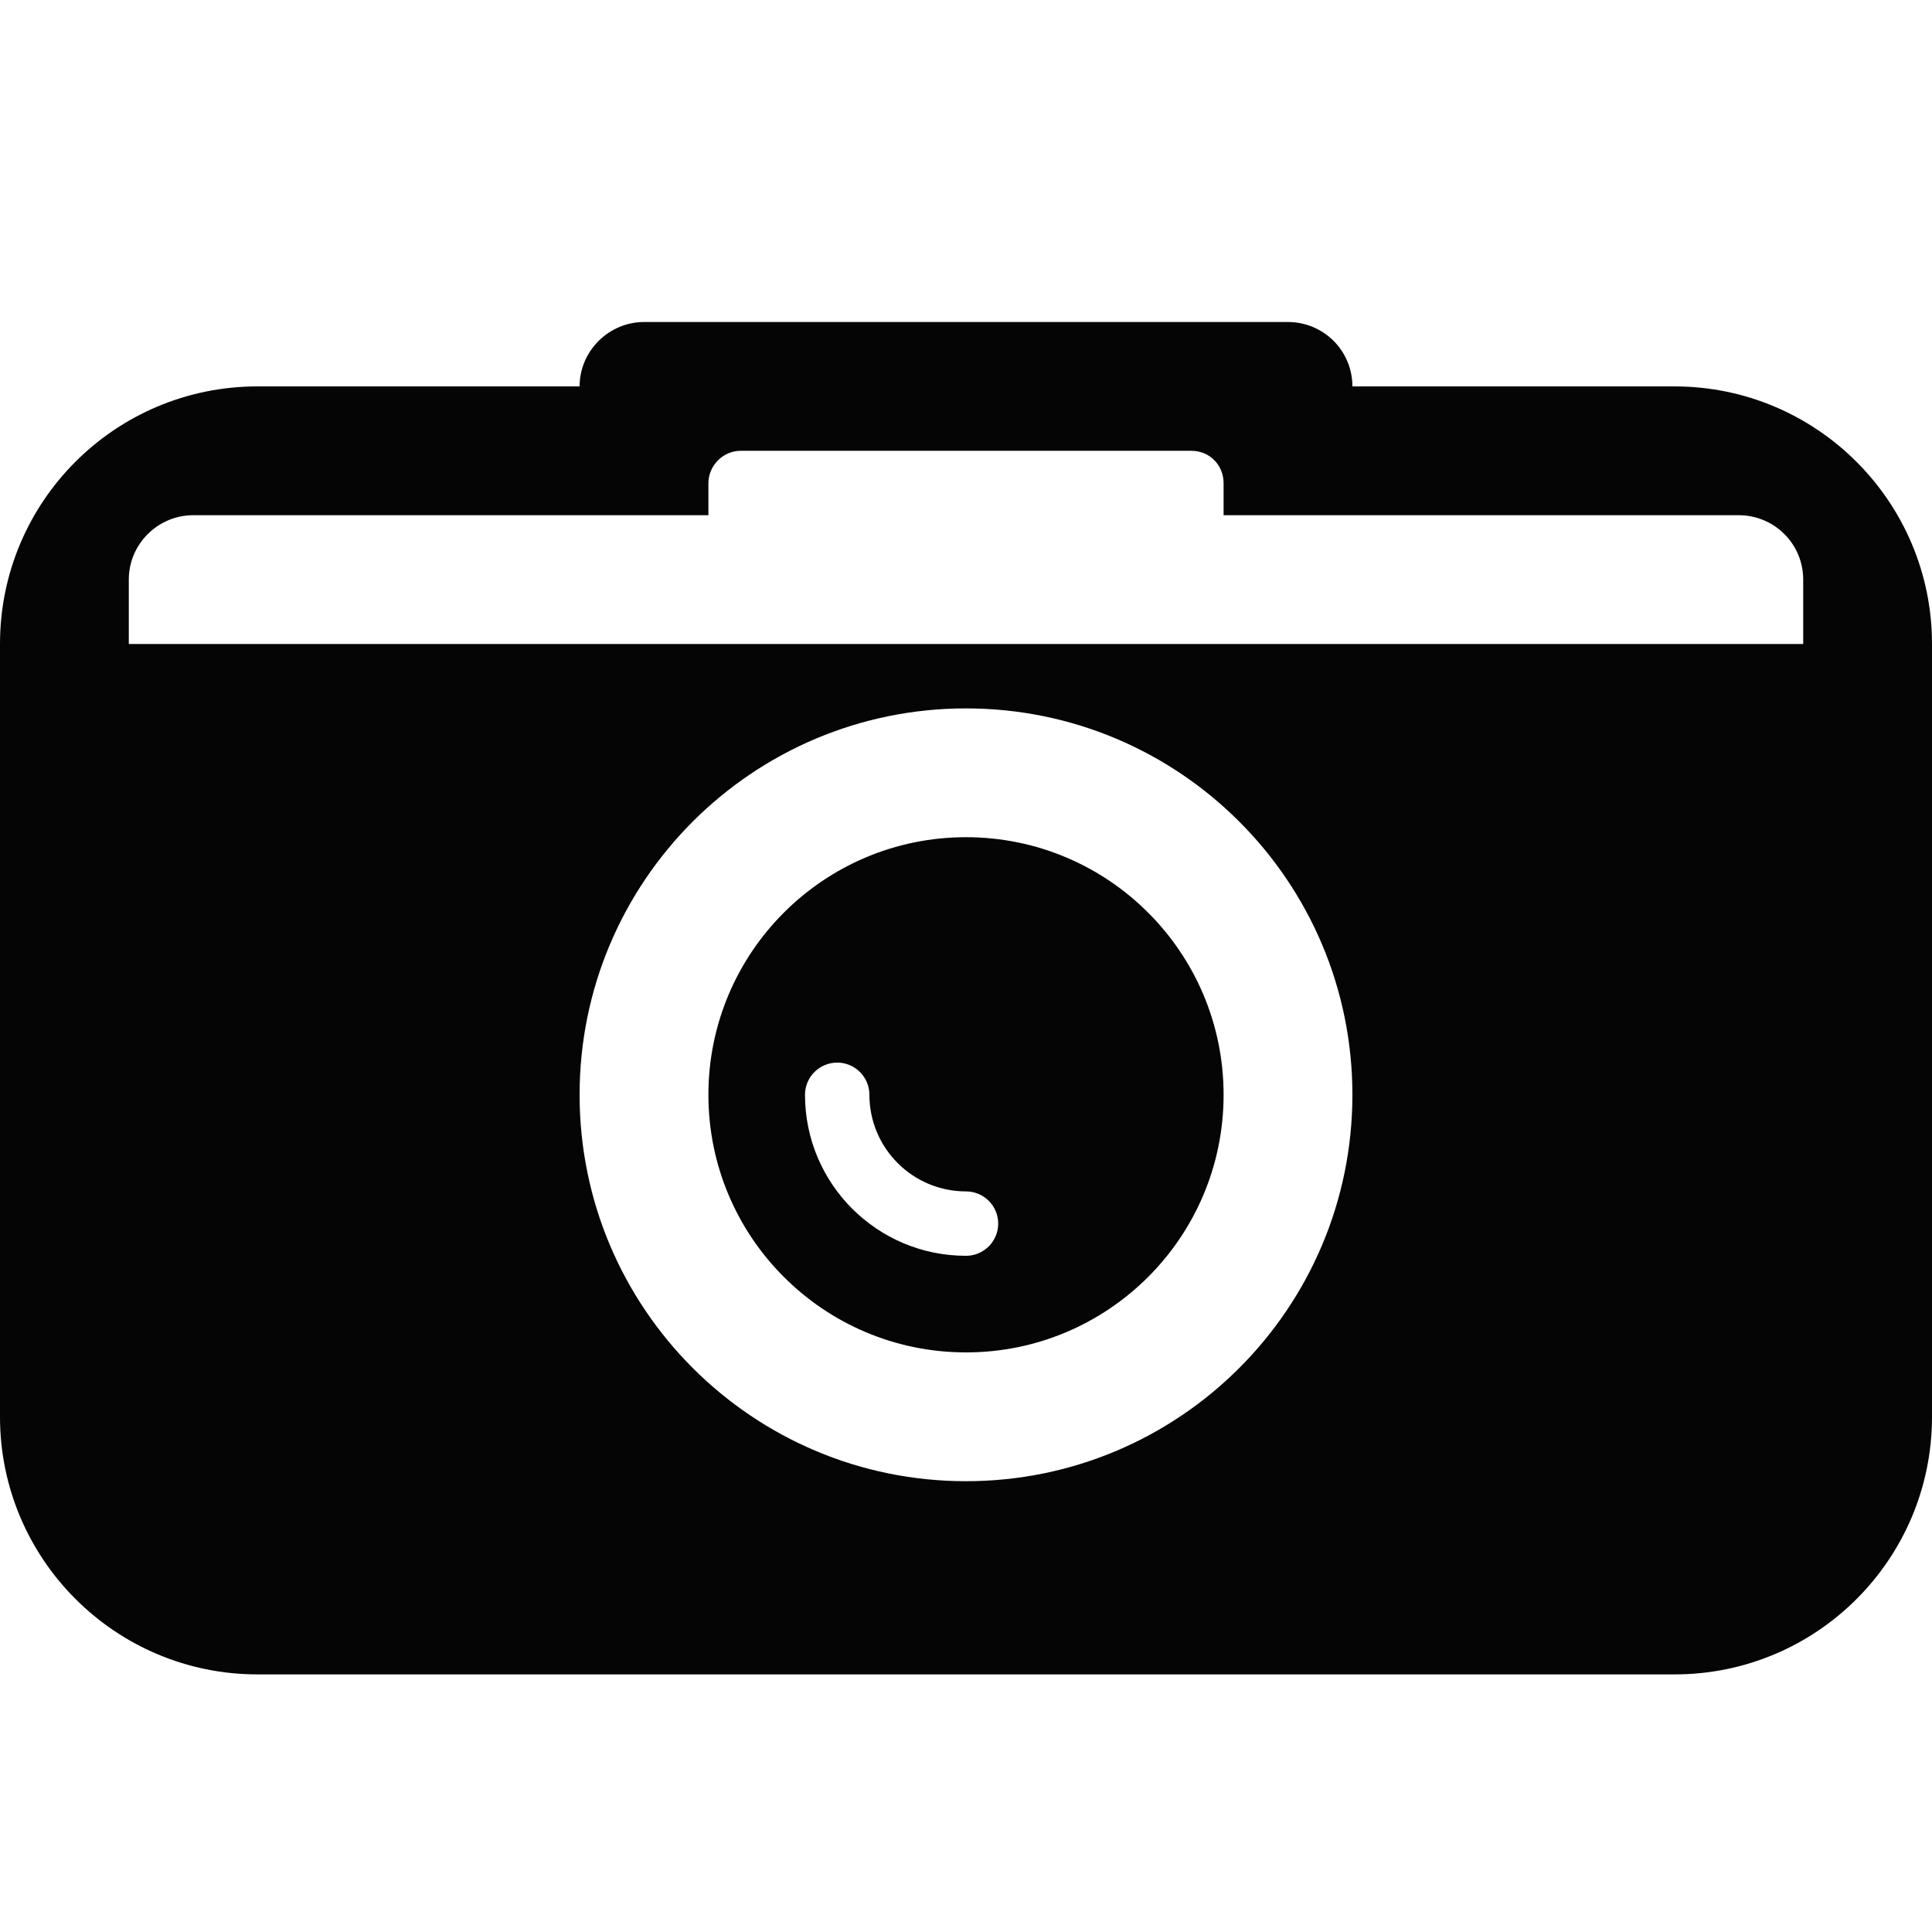 <?xml version="1.0" encoding="UTF-8"?>
<svg width="30px" height="30px" viewBox="0 0 30 30" version="1.1" xmlns="http://www.w3.org/2000/svg" xmlns:xlink="http://www.w3.org/1999/xlink">
    <!-- Generator: Sketch 48.2 (47327) - http://www.bohemiancoding.com/sketch -->
    <title>photo-solid</title>
    <desc>Created with Sketch.</desc>
    <defs></defs>
    <g id="Icons" stroke="none" stroke-width="1" fill="none" fill-rule="evenodd">
        <g id="photo-solid" fill="#050505">
            <path d="M9,6 L3.999,6 C1.787,6 0,7.791 0,9.999 L0,22.001 C0,24.208 1.791,26 3.999,26 L26.001,26 C28.213,26 30,24.209 30,22.001 L30,9.999 C30,7.792 28.209,6 26.001,6 L21,6 C21,5.444 20.551,5 19.998,5 L10.002,5 C9.456,5 9,5.448 9,6 L9,6 Z M19,8 L19,7.505 C19,7.214 18.776,7 18.5,7 L11.5,7 C11.231,7 11,7.226 11,7.505 L11,8 L3.003,8 C2.451,8 2,8.448 2,9 L2,10 L28,10 L28,9 C28,8.444 27.551,8 26.997,8 L19,8 L19,8 Z M15,23 C18.314,23 21,20.314 21,17 C21,13.686 18.314,11 15,11 C11.686,11 9,13.686 9,17 C9,20.314 11.686,23 15,23 L15,23 Z M15,21 C17.209,21 19,19.209 19,17 C19,14.791 17.209,13 15,13 C12.791,13 11,14.791 11,17 C11,19.209 12.791,21 15,21 L15,21 Z M15,19.5 C13.619,19.5 12.5,18.381 12.5,17 C12.5,16.724 12.724,16.5 13,16.5 C13.276,16.5 13.5,16.724 13.5,17 C13.5,17.828 14.172,18.5 15,18.5 C15.276,18.5 15.5,18.724 15.5,19 C15.5,19.276 15.276,19.5 15,19.5 L15,19.5 Z" id="Rectangle-8"></path>
        </g>
    </g>
</svg>